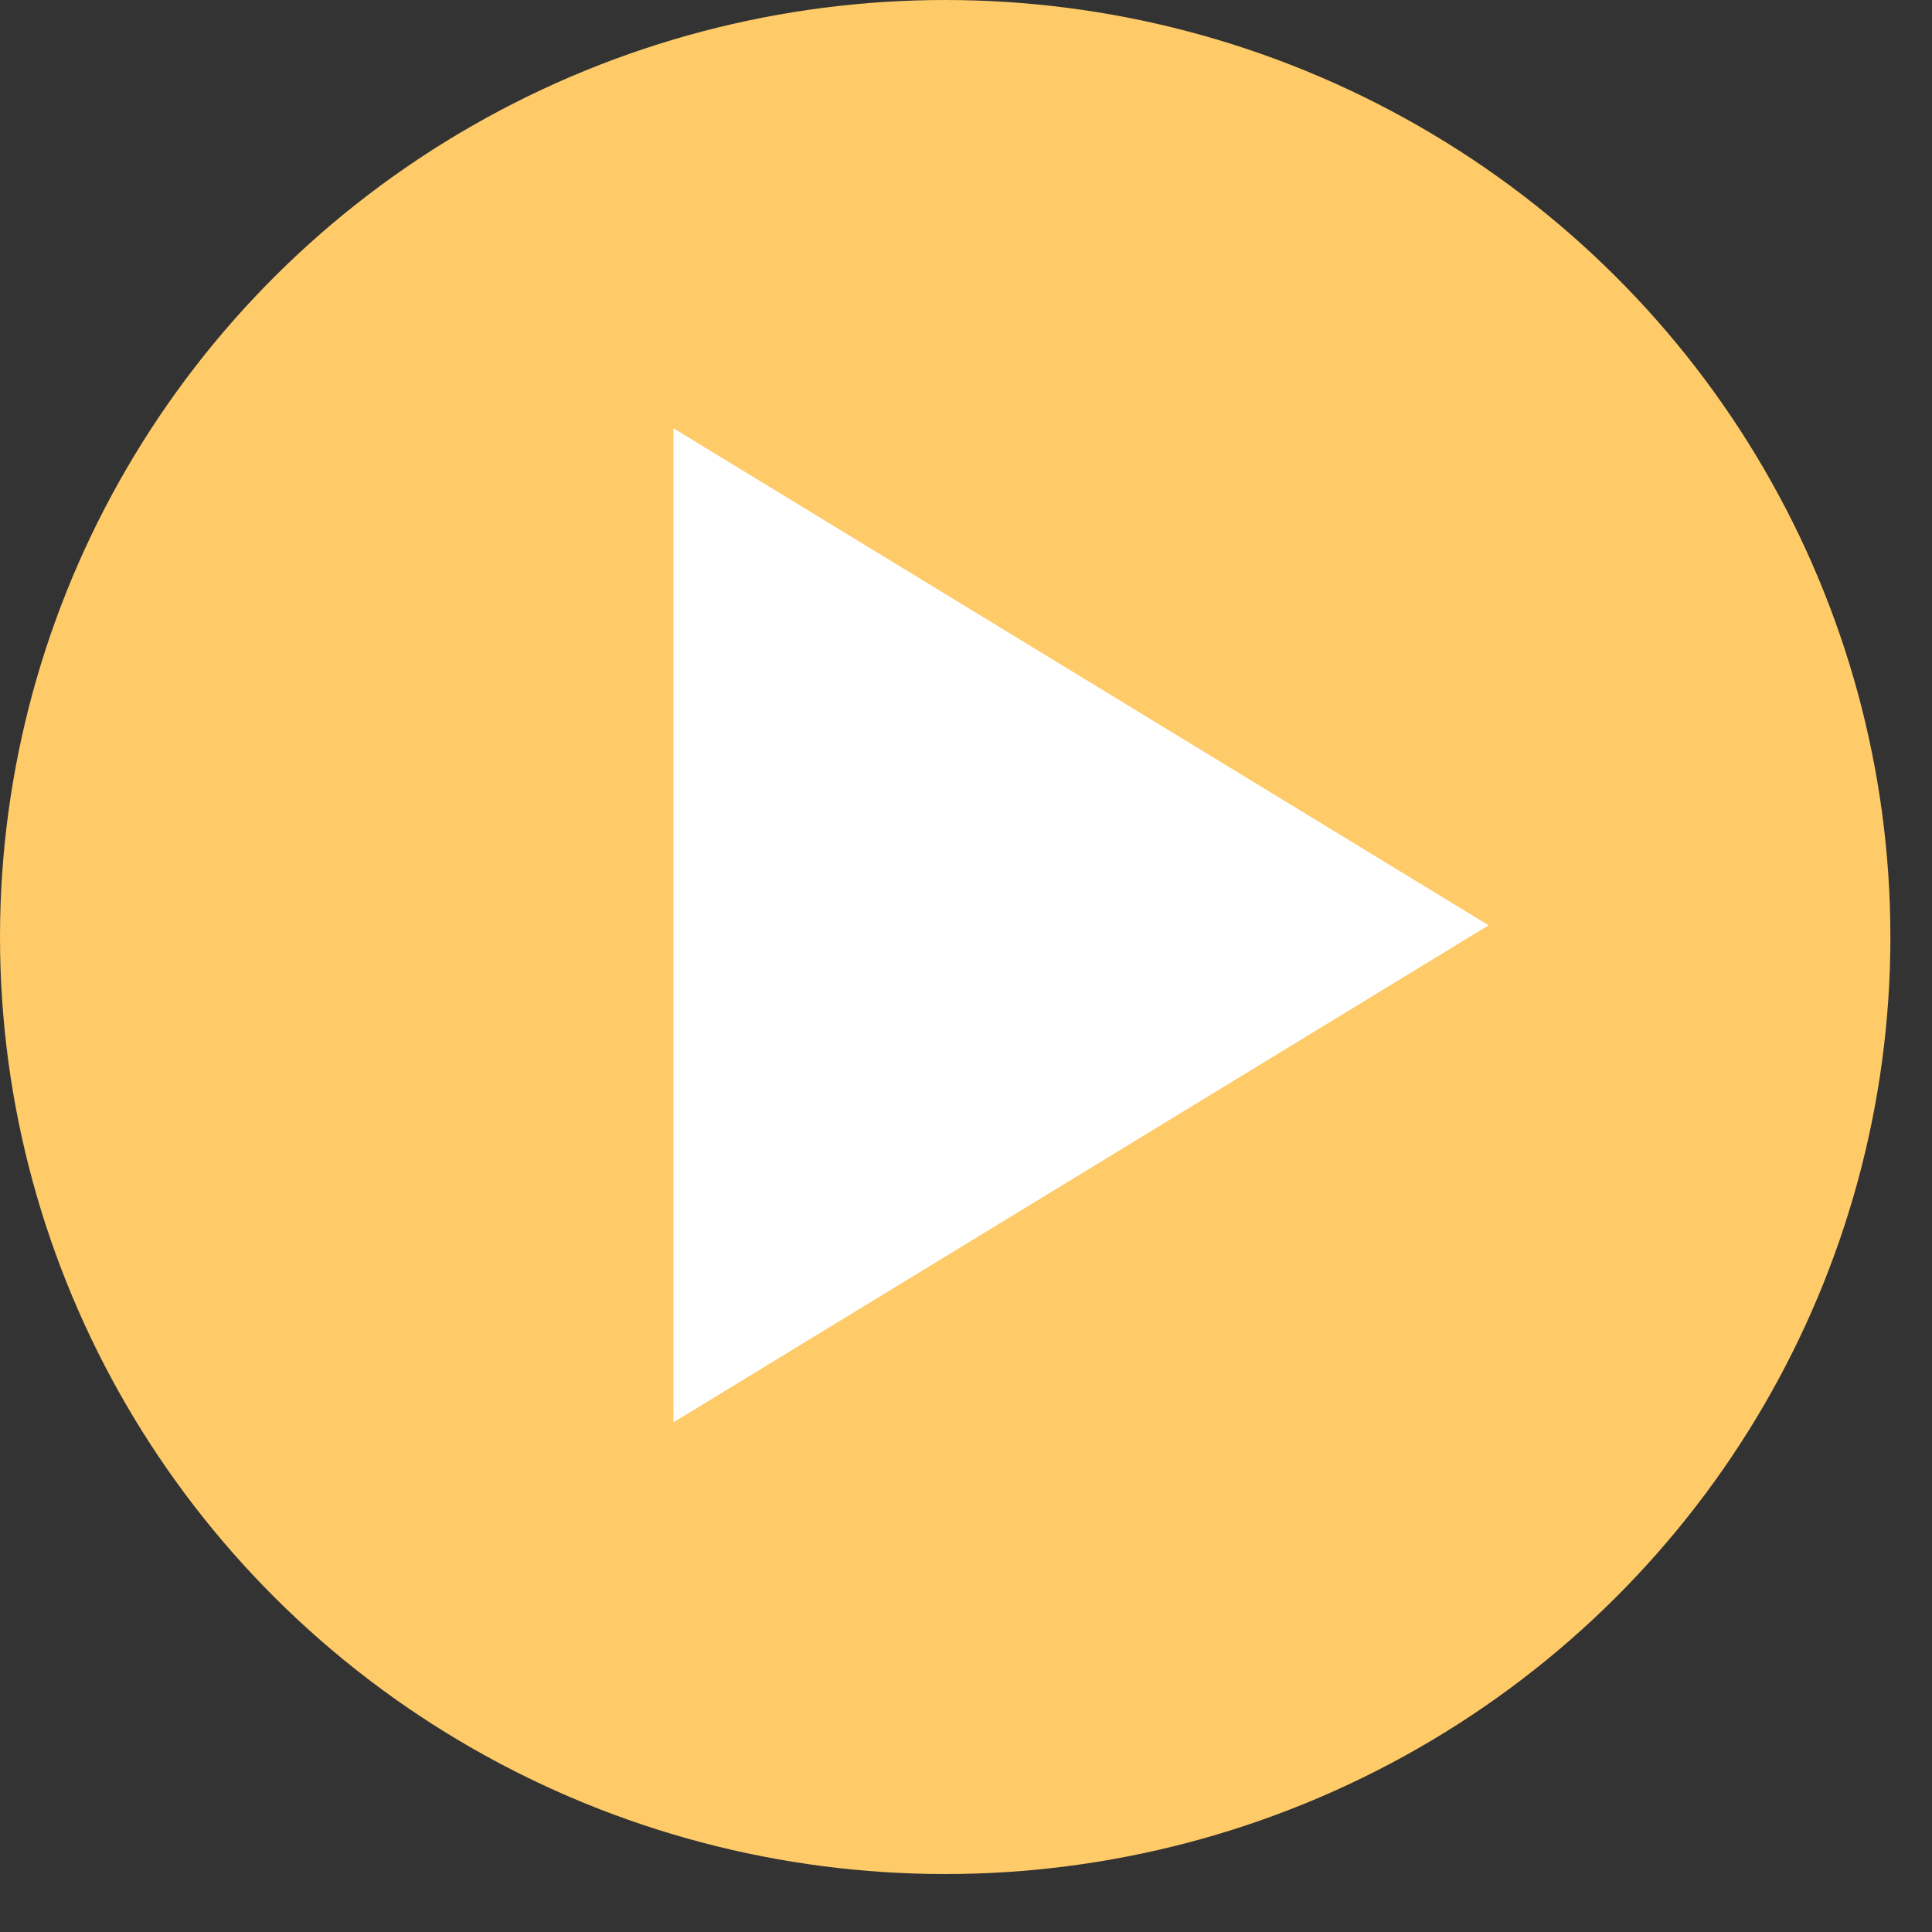 <svg width="30" height="30" viewBox="0 0 30 30" fill="none" xmlns="http://www.w3.org/2000/svg">
<rect x="0" y="0" width="30" height="30" fill="#333333" stroke="none"/>
<ellipse cx="14.677" cy="14.55" rx="14.677" ry="14.55" fill="#FECB68"/>
<path d="M23.115 14.368L10.457 22.086L10.457 6.65L23.115 14.368Z" fill="white"/>
</svg>
